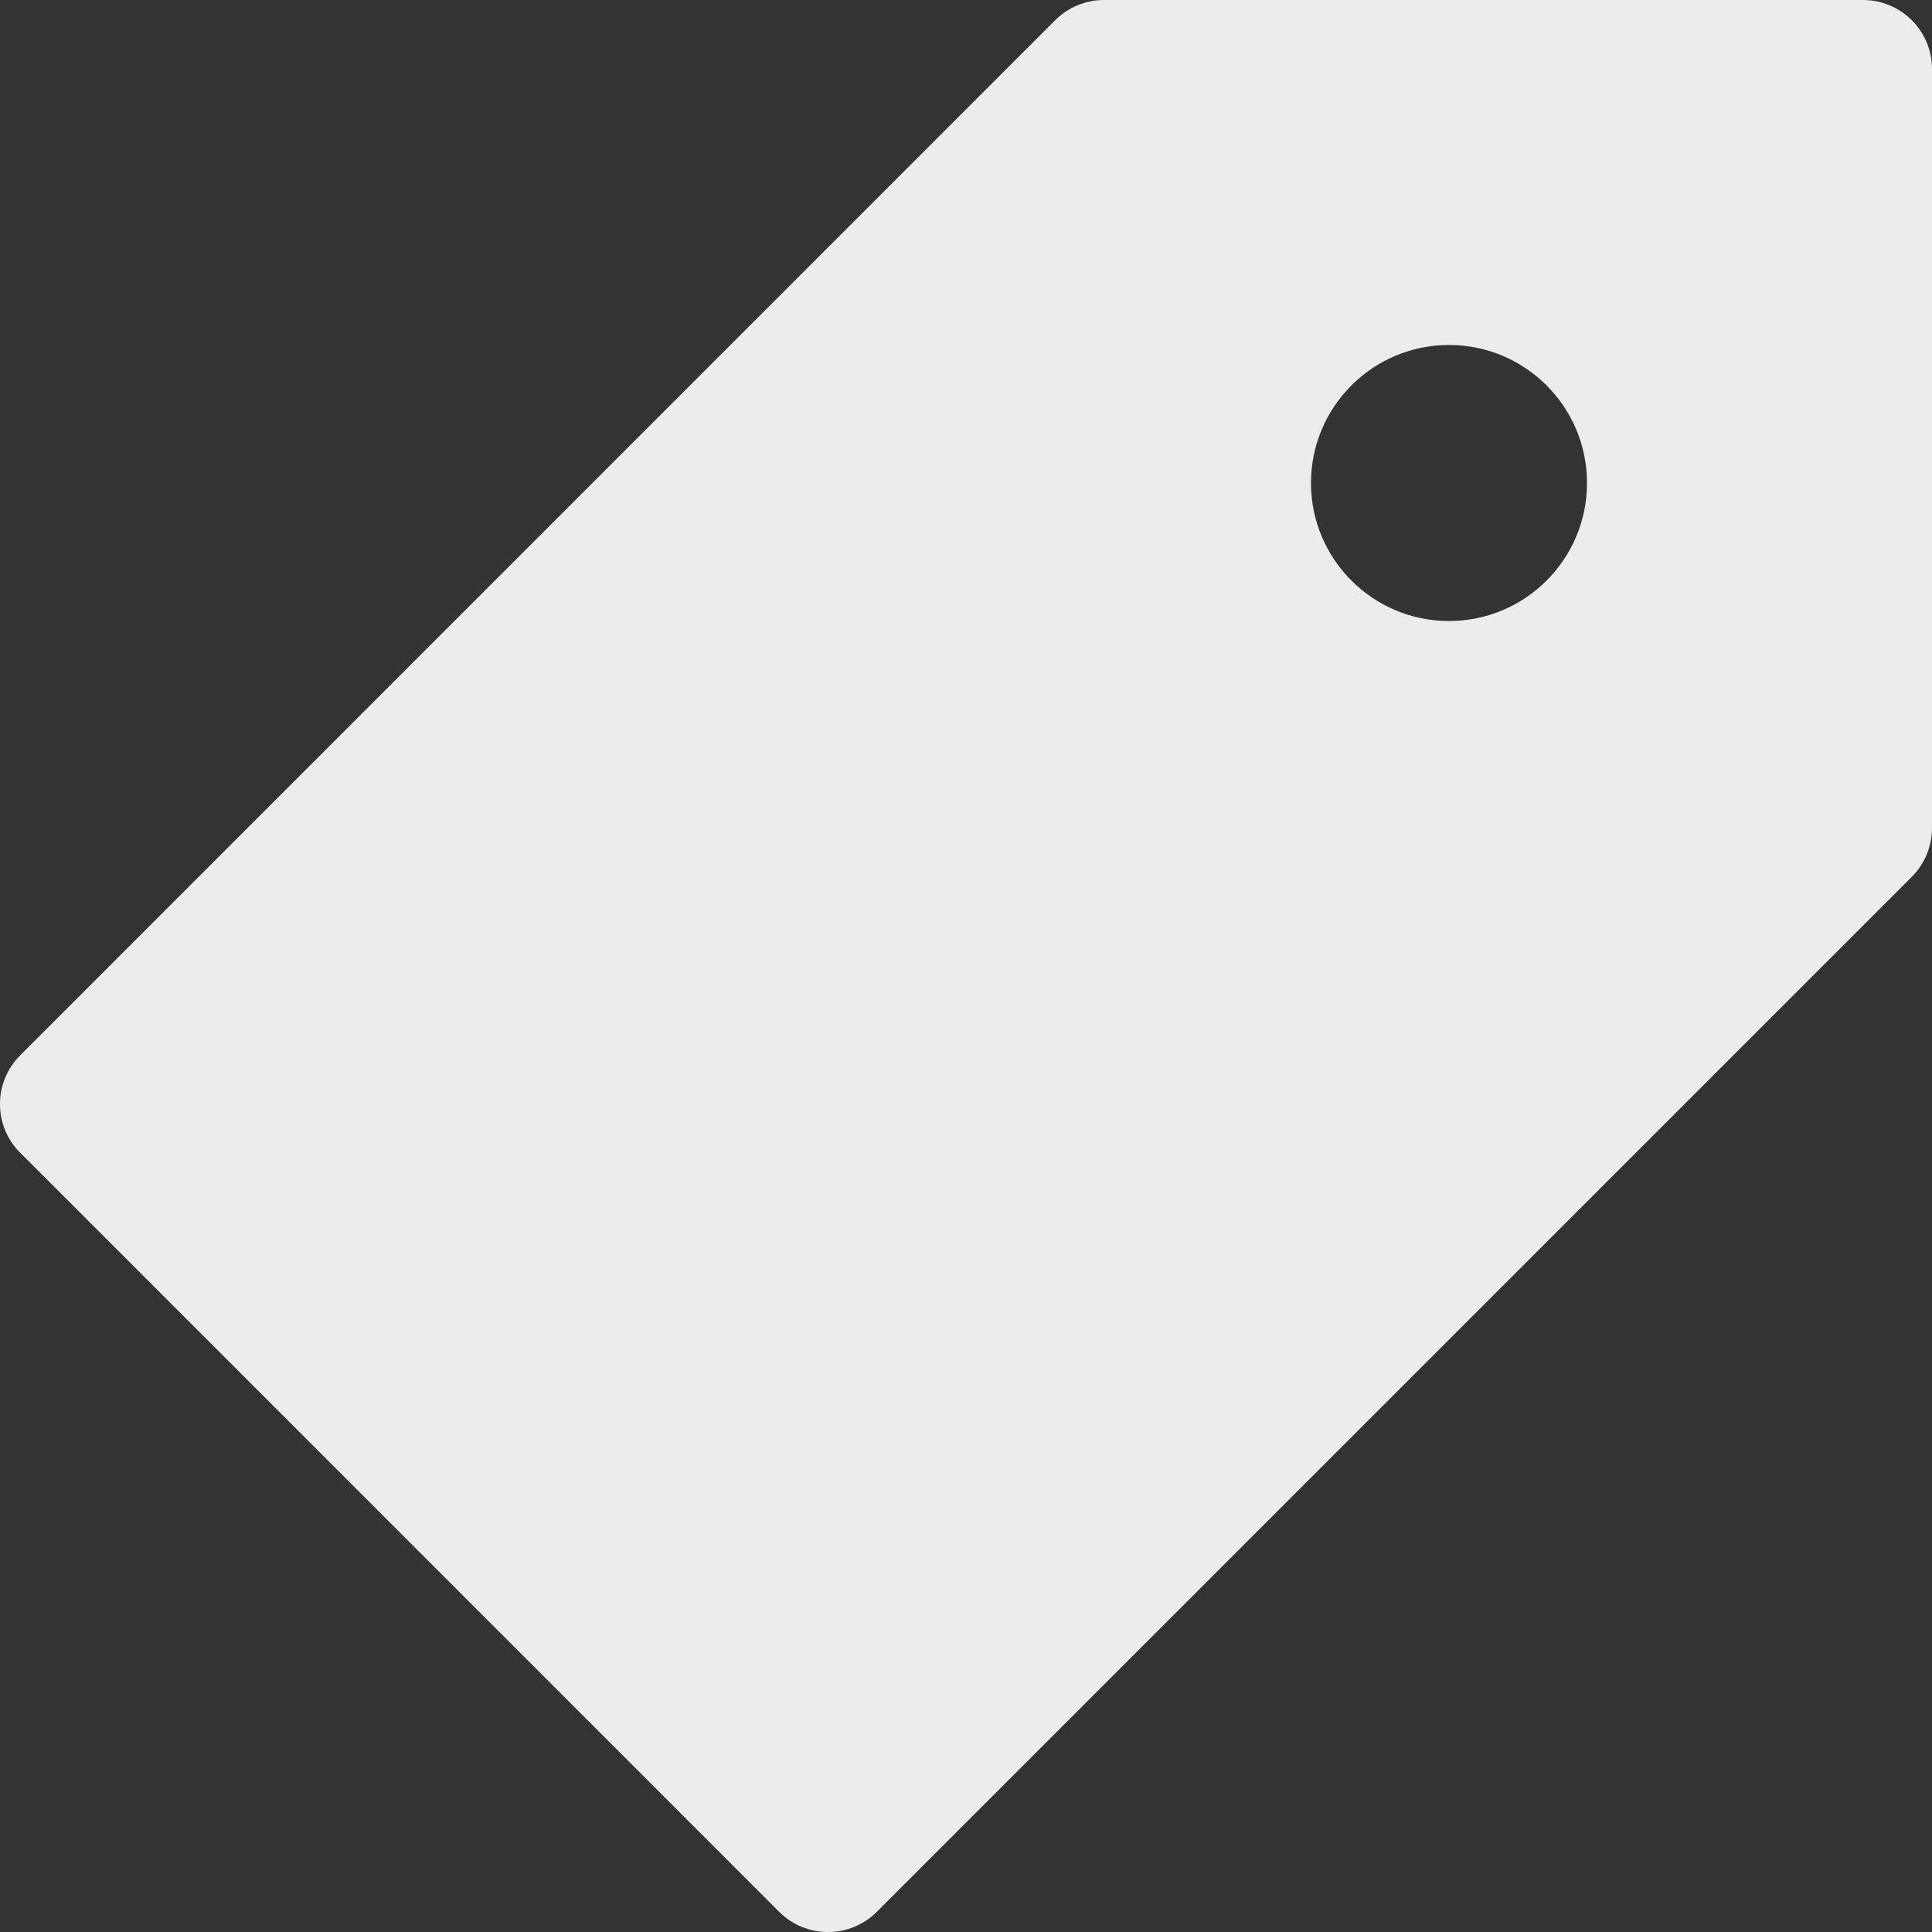 <svg width="16" height="16" viewBox="0 0 16 16" fill="none" xmlns="http://www.w3.org/2000/svg">
<rect x="0" y="0" width="16" height="16" fill="#333333" stroke="none"/>
<path d="M15.428 0H9.143C8.991 3.34812e-05 8.846 0.06 8.739 0.167L0.168 8.739C-0.056 8.962 -0.056 9.323 0.167 9.547C0.167 9.547 0.167 9.547 0.168 9.547L6.453 15.833C6.676 16.056 7.038 16.056 7.261 15.833L15.832 7.262C15.94 7.154 16 7.009 16 6.857V0.571C16 0.256 15.744 0 15.428 0ZM12 5.143C11.369 5.143 10.857 4.631 10.857 4C10.857 3.369 11.369 2.857 12 2.857C12.631 2.857 13.143 3.369 13.143 4C13.143 4.631 12.631 5.143 12 5.143Z" fill="#ECECEC"/>
</svg>
